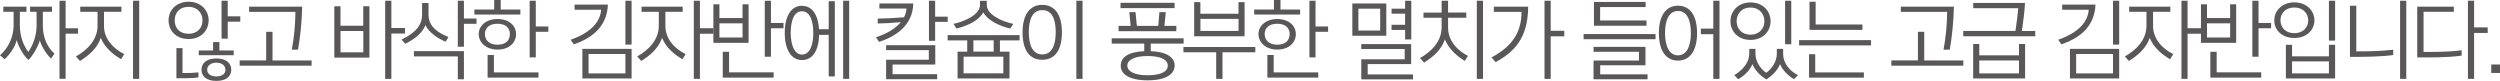 <?xml version="1.0" encoding="UTF-8"?><svg id="_레이어_2" xmlns="http://www.w3.org/2000/svg" viewBox="0 0 360.08 11.65"><defs><style>.cls-1{fill:#595757;}</style></defs><g id="_레이어_1-2"><g><path class="cls-1" d="M7.36,8.44c-.61-.52-1.49-1.93-1.62-2.65-.16,.76-1.07,2.33-1.64,2.84-.65-.53-1.47-1.94-1.69-2.86-.24,1.02-1.06,2.17-1.76,2.76l-.65-.58c1.2-1.01,1.96-2.66,1.96-4.29V1.7H.48V.96H3.81v.74h-.95v1.97c0,1.67,.6,3,1.22,3.81,.59-.88,1.19-2.19,1.19-3.81V1.7h-.94V.96h3.16v.74h-1.32v1.97c0,1.71,.6,3.09,1.67,4.05l-.48,.72Zm3.88-3.59h-1.79v6.5h-.88V.11h.88v3.96h1.79v.79Z"/><path class="cls-1" d="M17.45,8.53c-.96-.56-2.31-1.54-2.93-3.07-.56,1.57-1.75,2.54-3,3.32l-.58-.65c1.66-.95,3.11-2.4,3.11-4.43V1.7h-2.49V.96h5.93v.74h-2.51V3.75c0,1.93,1.44,3.31,2.91,4.04l-.44,.73Zm2.6,2.83h-.89V.11h.89V11.36Z"/><path class="cls-1" d="M27.17,.25c1.79,0,2.88,1.26,2.88,2.67s-1.02,2.7-2.88,2.7-2.89-1.25-2.89-2.7,1.11-2.67,2.89-2.67Zm2,2.67c0-1.01-.72-1.93-2-1.93-1.38,0-2.01,.92-2.01,1.93s.6,1.94,2.01,1.94c1.32,0,2-.9,2-1.94Zm-.58,8.23c-.8,.14-2.16,.12-3.18,.12V6.93h.88v3.59c.69,0,1.56-.01,2.29-.1v.73Zm5.06-3.2h-5.02v-.68h2.06v-1.21h.91v1.21h2.06v.68Zm-.34,2.09c0,.92-.67,1.61-2.15,1.61s-2.14-.7-2.14-1.61,.69-1.62,2.14-1.62,2.15,.71,2.15,1.62Zm-.85,.01c0-.61-.49-1.02-1.29-1.02s-1.33,.42-1.33,1.01,.51,.97,1.32,.97,1.31-.37,1.31-.96ZM32.8,.11V2.35h1.81v.77h-1.81v2.45h-.89V.11h.89Z"/><path class="cls-1" d="M44.88,9.46h-10.36v-.76h3.82V4.58h.91v4.13h5.63v.76Zm-2.85-2.32c.31-1.59,.52-3.65,.52-5.43h-6.67V.96h7.65c-.07,2.41-.29,4.38-.6,6.19h-.89Z"/><path class="cls-1" d="M53.22,8.3h-5.07V.9h.89V3.71h3.28V.9h.89v7.4Zm-.89-.76v-3.07h-3.28v3.07h3.28Zm6-2.71h-1.96v6.53h-.89V.11h.89v3.92h1.96v.8Z"/><path class="cls-1" d="M64.21,6.01c-1.02-.4-2.42-1.28-2.93-2.39-.51,1.29-1.76,2.1-2.91,2.69l-.53-.61c1.45-.72,2.95-1.7,2.95-3.56V.43h.93v1.69c0,1.8,1.52,2.66,2.87,3.21l-.39,.67Zm2.61,5.41h-.88v-3.3h-6.32v-.76h7.2v4.05Zm1.81-7.99h-1.81v3.3h-.88V.11h.88V2.67h1.81v.76Z"/><path class="cls-1" d="M74.95,2.09h-6.62v-.72h2.85V0h.94V1.37h2.83v.72Zm-3.31,5.05c-1.64,0-2.69-1.03-2.69-2.23s1.07-2.17,2.71-2.17,2.67,.94,2.67,2.17-.99,2.23-2.68,2.23Zm-1.8-2.24c0,.84,.6,1.54,1.81,1.54s1.79-.65,1.79-1.54c0-.84-.58-1.48-1.79-1.48s-1.81,.64-1.81,1.48Zm7.72,6.28h-7.33v-3.26h.91v2.51h6.42v.75Zm-.39-11.07V3.81h1.81v.77h-1.81v3.69h-.88V.11h.88Z"/><path class="cls-1" d="M87.56,.66c-.15,3.49-2.68,4.94-4.91,5.73l-.46-.66c2.2-.78,4.22-2.1,4.4-4.33h-3.83V.66h4.8Zm3.41,10.64h-7.09V7.04h7.09v4.26Zm-.89-.73v-2.79h-5.31v2.79h5.31Zm.89-4.15h-.89V.11h.89V6.42Z"/><path class="cls-1" d="M98.29,8.53c-.96-.56-2.31-1.54-2.93-3.07-.56,1.57-1.75,2.54-3,3.32l-.58-.65c1.67-.95,3.11-2.4,3.11-4.43V1.7h-2.49V.96h5.93v.74h-2.49V3.75c0,1.93,1.42,3.31,2.91,4.04l-.45,.73Zm4.47-3.67h-1.95v6.5h-.88V.11h.88v3.95h1.95v.8Z"/><path class="cls-1" d="M107.82,6.17h-5.07V.62h.87v1.98h3.33V.62h.87V6.17Zm-.87-.77V3.36h-3.33v2.04h3.33Zm4.48,5.78h-7.33v-3.72h.91v2.96h6.42v.75Zm-.39-11.07V3.31h1.81v.76h-1.81v4.1h-.89V.11h.89Z"/><path class="cls-1" d="M115.51,.84c1.44,0,2.33,1.27,2.46,3.37h1.39V.17h.88V11h-.88V5.02h-1.38c-.06,2.26-.93,3.63-2.47,3.63s-2.48-1.5-2.48-3.91,.92-3.91,2.48-3.91Zm-1.62,3.9c0,1.75,.54,3.12,1.61,3.12,1.14,0,1.64-1.35,1.64-3.12s-.49-3.12-1.64-3.12-1.61,1.39-1.61,3.12Zm8.42,6.62h-.87V.11h.87V11.36Z"/><path class="cls-1" d="M131.54,.5c-.08,3.23-2.59,4.76-4.92,5.54l-.45-.67c1.44-.47,2.75-1.19,3.58-2.18-1.15,.11-2.28,.18-3.33,.19v-.7c1.18-.02,2.42-.07,3.79-.19,.2-.38,.32-.82,.36-1.26h-3.91V.5h4.87Zm3.44,10.91h-7.35v-2.81h6.15v-1.38h-6.15v-.71h7.08v2.78h-6.15v1.4h6.42v.71Zm1.52-8.26h-1.81v2.73h-.89V.11h.89V2.4h1.81v.76Z"/><path class="cls-1" d="M146.84,5.82h-2.82v1.62h1.38v3.86h-7.48v-3.86h1.39v-1.62h-2.82v-.76h10.36v.76Zm-9.51-2.39c1.53-.3,3.82-1.3,3.82-2.71V.12h.98V.72c0,1.4,2.22,2.39,3.82,2.72l-.44,.67c-1.55-.37-3.21-1.12-3.88-2.32-.66,1.15-2.19,1.91-3.86,2.32l-.45-.68Zm7.18,7.13v-2.4h-5.72v2.4h5.72Zm-1.39-3.13v-1.62h-2.92v1.62h2.92Z"/><path class="cls-1" d="M152.95,4.65c0,2.58-1.01,3.96-2.84,3.96s-2.83-1.38-2.83-3.96,1.09-3.95,2.83-3.95,2.84,1.32,2.84,3.95Zm-.89-.01c0-1.97-.58-3.18-1.93-3.18s-1.95,1.19-1.95,3.18,.62,3.2,1.95,3.2,1.93-1.27,1.93-3.2Zm3.86,6.72h-.89V.11h.89V11.36Z"/><path class="cls-1" d="M169.18,9.46c0,1.22-1.25,2.11-3.89,2.11s-3.87-.89-3.87-2.11,1.11-1.99,3.39-2.09v-1.09h-4.69v-.76h10.36v.76h-4.74v1.09c2.33,.08,3.45,.91,3.45,2.09Zm-8.07-4.97v-.76h1.74l-.19-1.98h.89l.19,1.98h3.09l.16-1.98h.92l-.2,1.98h1.72v.76h-8.33Zm.28-3.33V.4h7.79v.77h-7.79Zm3.89,6.91c-1.82,0-2.91,.53-2.91,1.38s1.08,1.39,2.91,1.39,2.92-.49,2.92-1.39-1.09-1.38-2.92-1.38Z"/><path class="cls-1" d="M180.82,7.53h-4.74v3.83h-.91v-3.83h-4.72v-.76h10.36v.76Zm-1.55-2.31h-7.27V.31h.89V1.98h5.49V.31h.88V5.22Zm-.88-.76v-1.74h-5.49v1.74h5.49Z"/><path class="cls-1" d="M187.26,2.09h-6.62v-.72h2.85V0h.94V1.37h2.83v.72Zm-3.31,5.05c-1.64,0-2.69-1.03-2.69-2.23s1.07-2.17,2.71-2.17,2.67,.94,2.67,2.17-.99,2.23-2.68,2.23Zm-1.8-2.24c0,.84,.6,1.54,1.81,1.54s1.79-.65,1.79-1.54c0-.84-.58-1.48-1.79-1.48s-1.81,.64-1.81,1.48Zm7.72,6.28h-7.33v-3.26h.91v2.51h6.42v.75Zm-.39-11.07V3.81h1.81v.77h-1.81v3.69h-.88V.11h.88Z"/><path class="cls-1" d="M199.67,5.15h-4.89V.5h4.89V5.15Zm-.88-.74V1.25h-3.14v3.15h3.14Zm4.73,7.02h-7.45v-2.89h6.25v-1.48h-6.25v-.71h7.18v2.88h-6.26v1.49h6.53v.71Zm-3.09-10.18h1.95V.11h.89V5.68h-.89v-1.37h-1.95v-.74h1.95V1.97h-1.95v-.73Z"/><path class="cls-1" d="M210.98,8.77c-.95-.56-2.25-1.59-2.87-3.08-.56,1.58-1.75,2.54-3,3.32l-.58-.65c1.66-.94,3.11-2.4,3.11-4.43v-1.38h-2.61v-.74h2.61V.11h.93V1.81h2.62v.74h-2.62v1.43c0,1.93,1.39,3.33,2.86,4.07l-.45,.72Zm2.62,2.59h-.89V.11h.89V11.36Z"/><path class="cls-1" d="M220.11,.96c-.04,4.56-2,6.5-4.69,7.99l-.6-.68c2.98-1.58,4.32-3.61,4.33-6.56h-3.99V.96h4.95Zm3.24-.85V4.44h1.96v.79h-1.96v6.13h-.89V.11h.89Z"/><path class="cls-1" d="M238.45,4.91v.74h-10.36v-.74h10.36Zm-1.14,6.51h-7.79v-2.7h6.54v-1.26h-6.54v-.71h7.48v2.65h-6.52v1.31h6.82v.71Zm-7.73-7.71V.28h7.44v.74h-6.55v1.93h6.68v.76h-7.56Z"/><path class="cls-1" d="M244.43,4.77c0,2.59-1.07,3.96-2.75,3.96s-2.75-1.37-2.75-3.96,1.08-3.95,2.75-3.95,2.75,1.32,2.75,3.95Zm-.89-.01c0-1.97-.62-3.18-1.85-3.18s-1.87,1.19-1.87,3.18,.65,3.21,1.87,3.21,1.85-1.27,1.85-3.21Zm4.12,6.6h-.89V4.93h-1.79v-.81h1.79V.11h.89V11.36Z"/><path class="cls-1" d="M252.13,.35c1.79,0,2.89,1.26,2.89,2.7s-1.07,2.7-2.89,2.7-2.89-1.26-2.89-2.7,1.11-2.7,2.89-2.7Zm6.27,11.06c-.87-.52-1.68-1.31-2.01-2.18-.36,.89-1.12,1.67-1.99,2.21-1.05-.67-1.62-1.37-2-2.21-.28,.79-1.09,1.66-2.05,2.18l-.56-.59c1.24-.73,2.16-1.85,2.16-3.06v-.72h.89v.72c0,1,.65,2.11,1.54,2.72,.91-.6,1.54-1.73,1.54-2.72v-.72h.91v.72c0,1.35,.94,2.46,2.14,3.06l-.58,.59Zm-8.27-8.36c0,1.03,.68,1.94,2,1.94s2-.94,2-1.94-.68-1.96-2-1.96-2,.94-2,1.96Zm6.98-2.94h.89V6.38h-.89V.11Z"/><path class="cls-1" d="M269.49,6.54h-10.36v-.76h10.36v.76Zm-1.02,4.64h-7.91v-3.37h.89v2.62h7.01v.75Zm-.22-6.88h-7.62V.25h.88V3.53h6.74v.77Z"/><path class="cls-1" d="M282.78,9.46h-10.36v-.76h3.82V4.58h.91v4.13h5.63v.76Zm-2.85-2.32c.31-1.59,.52-3.65,.52-5.43h-6.67V.96h7.65c-.07,2.41-.29,4.38-.6,6.19h-.89Z"/><path class="cls-1" d="M293.13,5.22h-10.36v-.76h7.52c.15-1,.36-2.57,.39-3.28h-6.47V.42h7.45c-.01,.79-.27,2.92-.44,4.04h1.92v.76Zm-1.45,6.08h-7.48V6.34h.88v1.63h5.72v-1.63h.88v4.95Zm-.88-.73v-1.86h-5.72v1.86h5.72Z"/><path class="cls-1" d="M301.82,.66c-.15,3.49-2.68,4.94-4.91,5.73l-.46-.66c2.2-.78,4.22-2.1,4.4-4.33h-3.83V.66h4.8Zm3.41,10.64h-7.09V7.04h7.09v4.26Zm-.89-.73v-2.79h-5.31v2.79h5.31Zm.89-4.15h-.89V.11h.89V6.42Z"/><path class="cls-1" d="M312.56,8.53c-.96-.56-2.31-1.54-2.93-3.07-.56,1.57-1.75,2.54-3,3.32l-.58-.65c1.67-.95,3.11-2.4,3.11-4.43V1.7h-2.49V.96h5.93v.74h-2.49V3.75c0,1.93,1.42,3.31,2.91,4.04l-.45,.73Zm4.47-3.67h-1.95v6.5h-.88V.11h.88v3.95h1.95v.8Z"/><path class="cls-1" d="M322.08,6.17h-5.07V.62h.87v1.98h3.33V.62h.87V6.17Zm-.87-.77V3.36h-3.33v2.04h3.33Zm4.48,5.78h-7.33v-3.72h.91v2.96h6.42v.75Zm-.39-11.07V3.31h1.81v.76h-1.81v4.1h-.89V.11h.89Z"/><path class="cls-1" d="M330.46,.34c1.72,0,2.89,1.17,2.89,2.59s-1.15,2.54-2.89,2.54-2.89-1.09-2.89-2.54,1.19-2.59,2.89-2.59Zm2,2.59c0-1.01-.78-1.85-2-1.85-1.29,0-2,.84-2,1.85s.71,1.85,2,1.85c1.22,0,2-.8,2-1.85Zm3.87,8.37h-7.09V6.45h.89v1.66h5.31v-1.66h.89v4.85Zm-.89-.73v-1.73h-5.31v1.73h5.31Zm.89-4.72h-.89V.11h.89V5.84Z"/><path class="cls-1" d="M344.69,7.93c-1.88,.26-4.38,.26-6.22,.26V.83h.91V7.4c2.05,0,3.72-.05,5.32-.24v.77Zm1.89,3.43h-.89V.11h.89V11.36Z"/><path class="cls-1" d="M354.56,8.01c-1.98,.29-4.42,.26-6.4,.26V.96h5.27v.74h-4.36V7.48c1.46,0,3.65,.01,5.49-.24v.77Zm3.75-3.27h-1.96v6.62h-.89V.11h.89V3.95h1.96v.79Z"/><path class="cls-1" d="M358.82,9.29h1.26v1.22h-1.26v-1.22Z"/></g></g></svg>